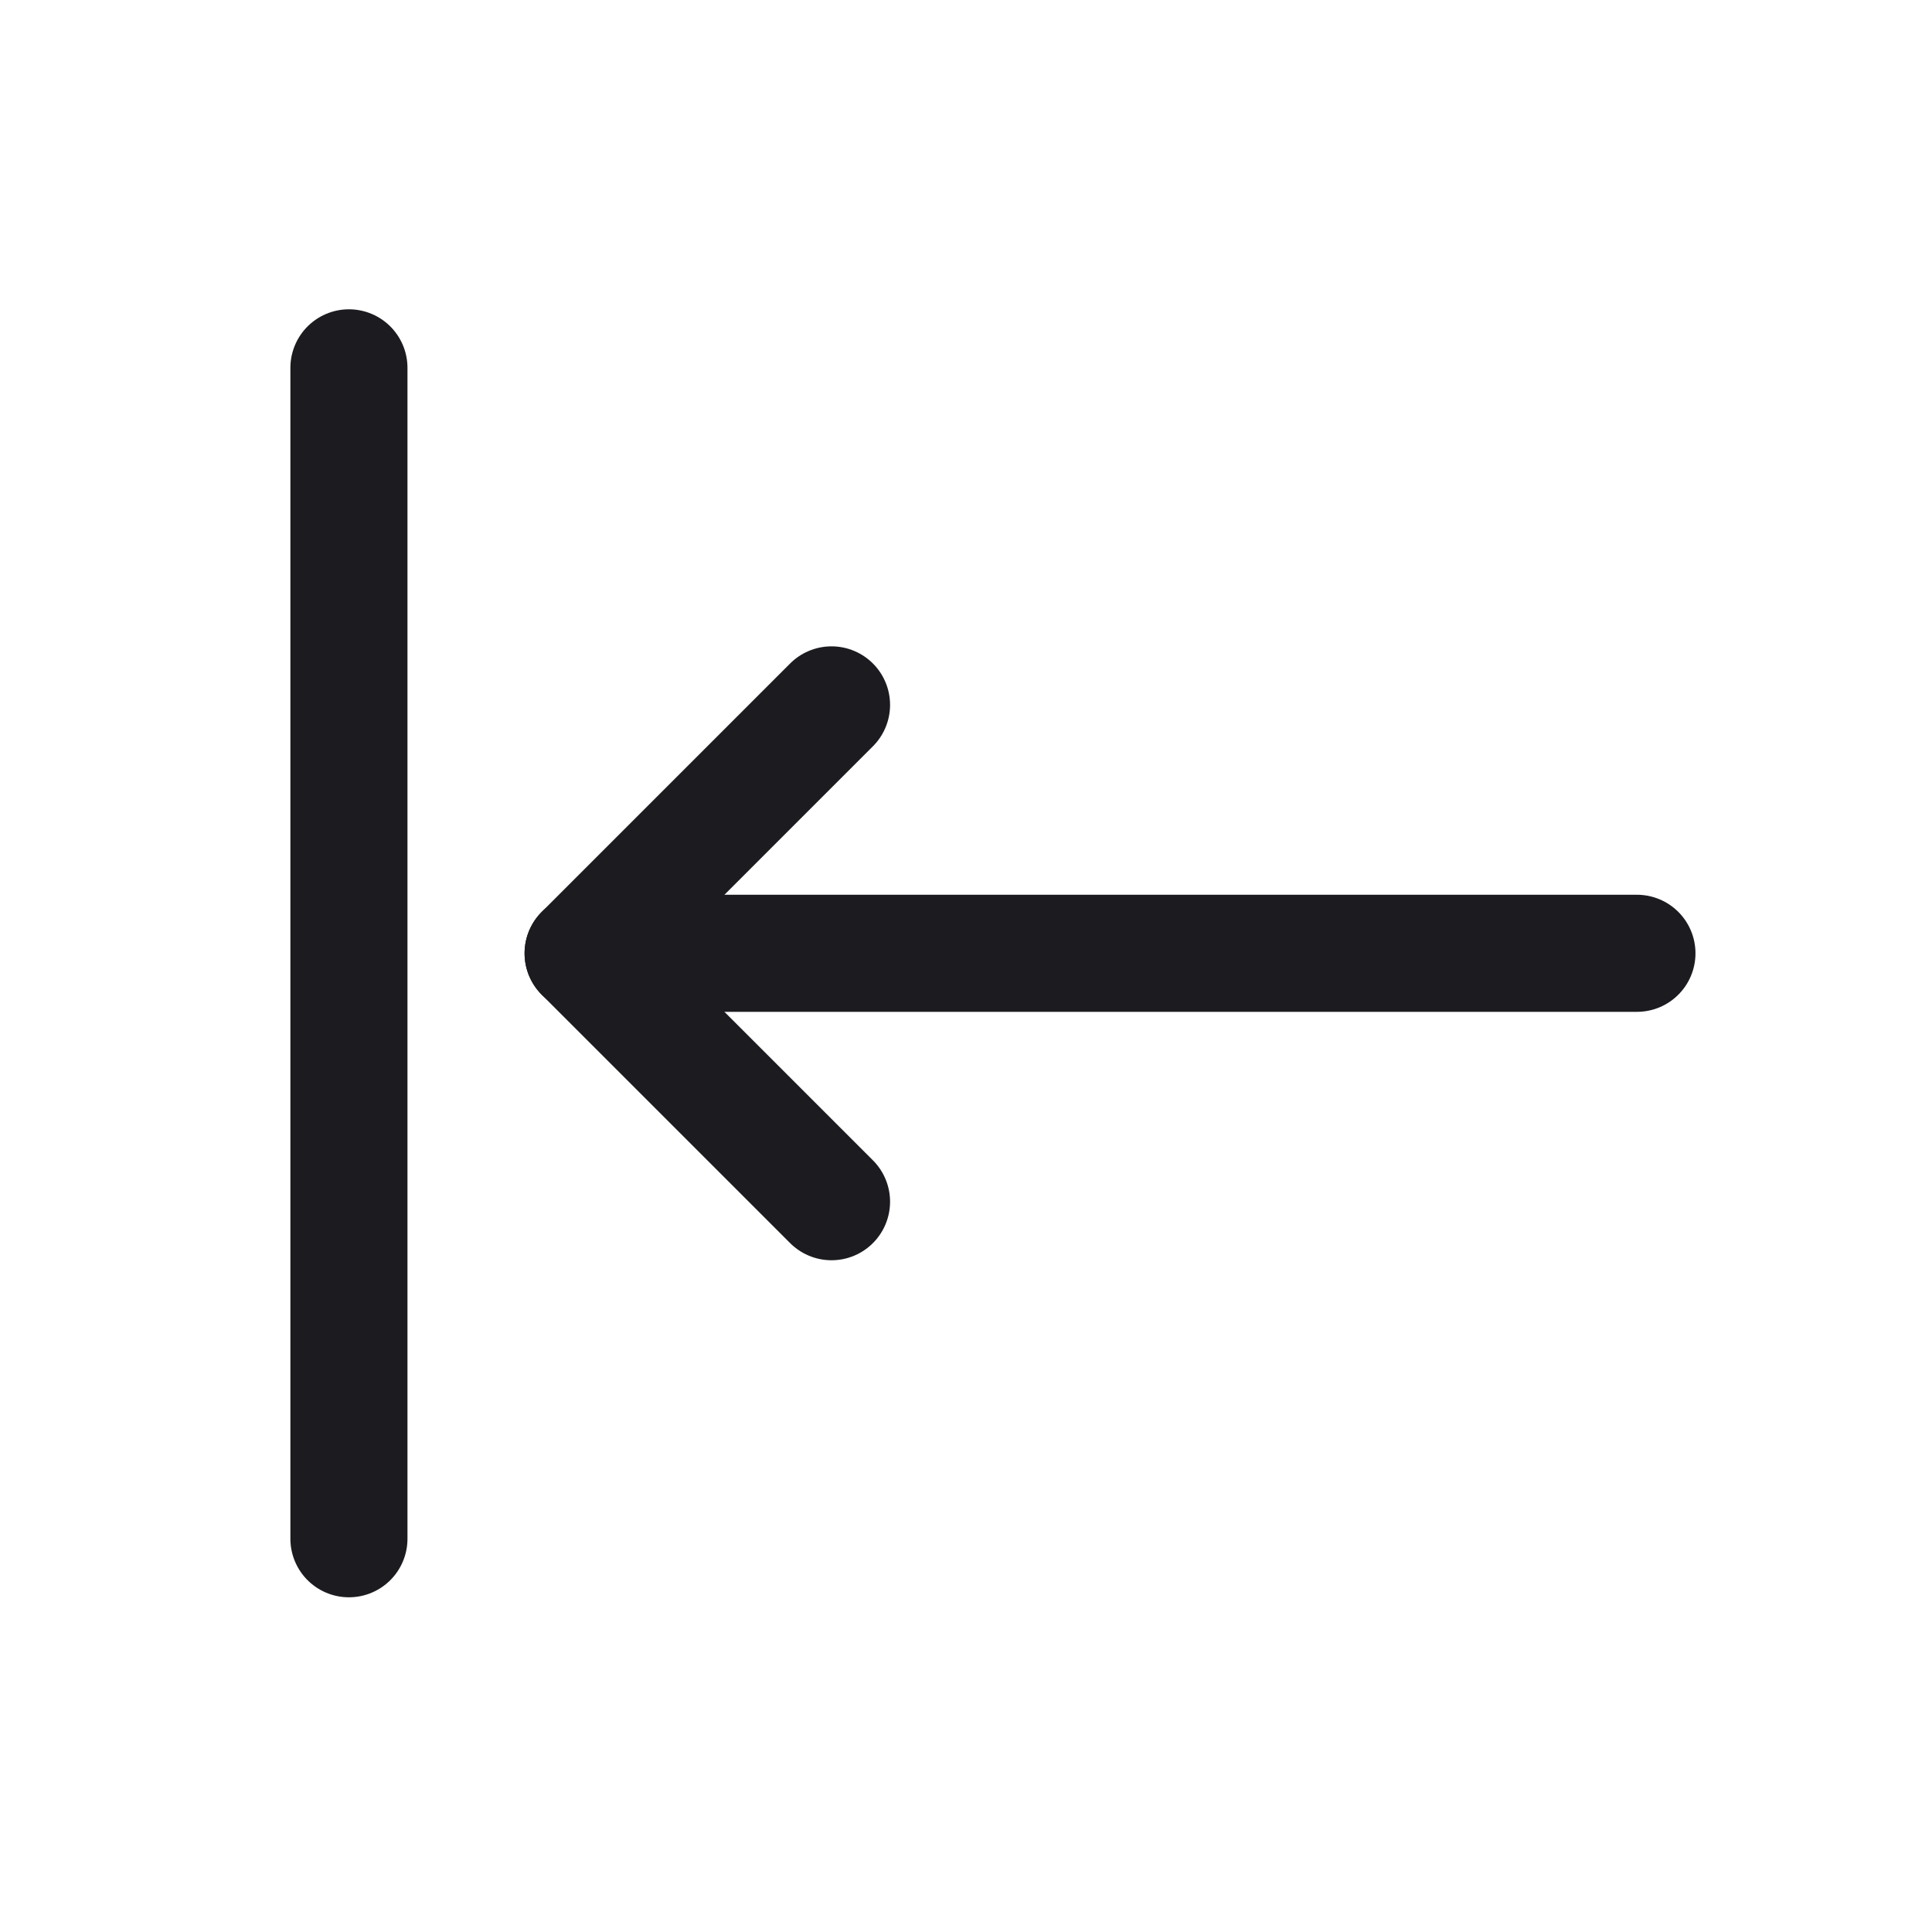 <svg width="33" height="33" viewBox="0 0 33 33" fill="none" xmlns="http://www.w3.org/2000/svg">
<path d="M5.96 6.283V26.283" stroke="#1C1B1F" stroke-width="2" stroke-linecap="round" stroke-linejoin="round"/>
<path d="M14.203 12.04L9.96 16.283L14.203 20.526" stroke="#1C1B1F" stroke-width="2" stroke-linecap="round" stroke-linejoin="round"/>
<path d="M9.96 16.283H27.96" stroke="#1C1B1F" stroke-width="2" stroke-linecap="round" stroke-linejoin="round"/>
</svg>
